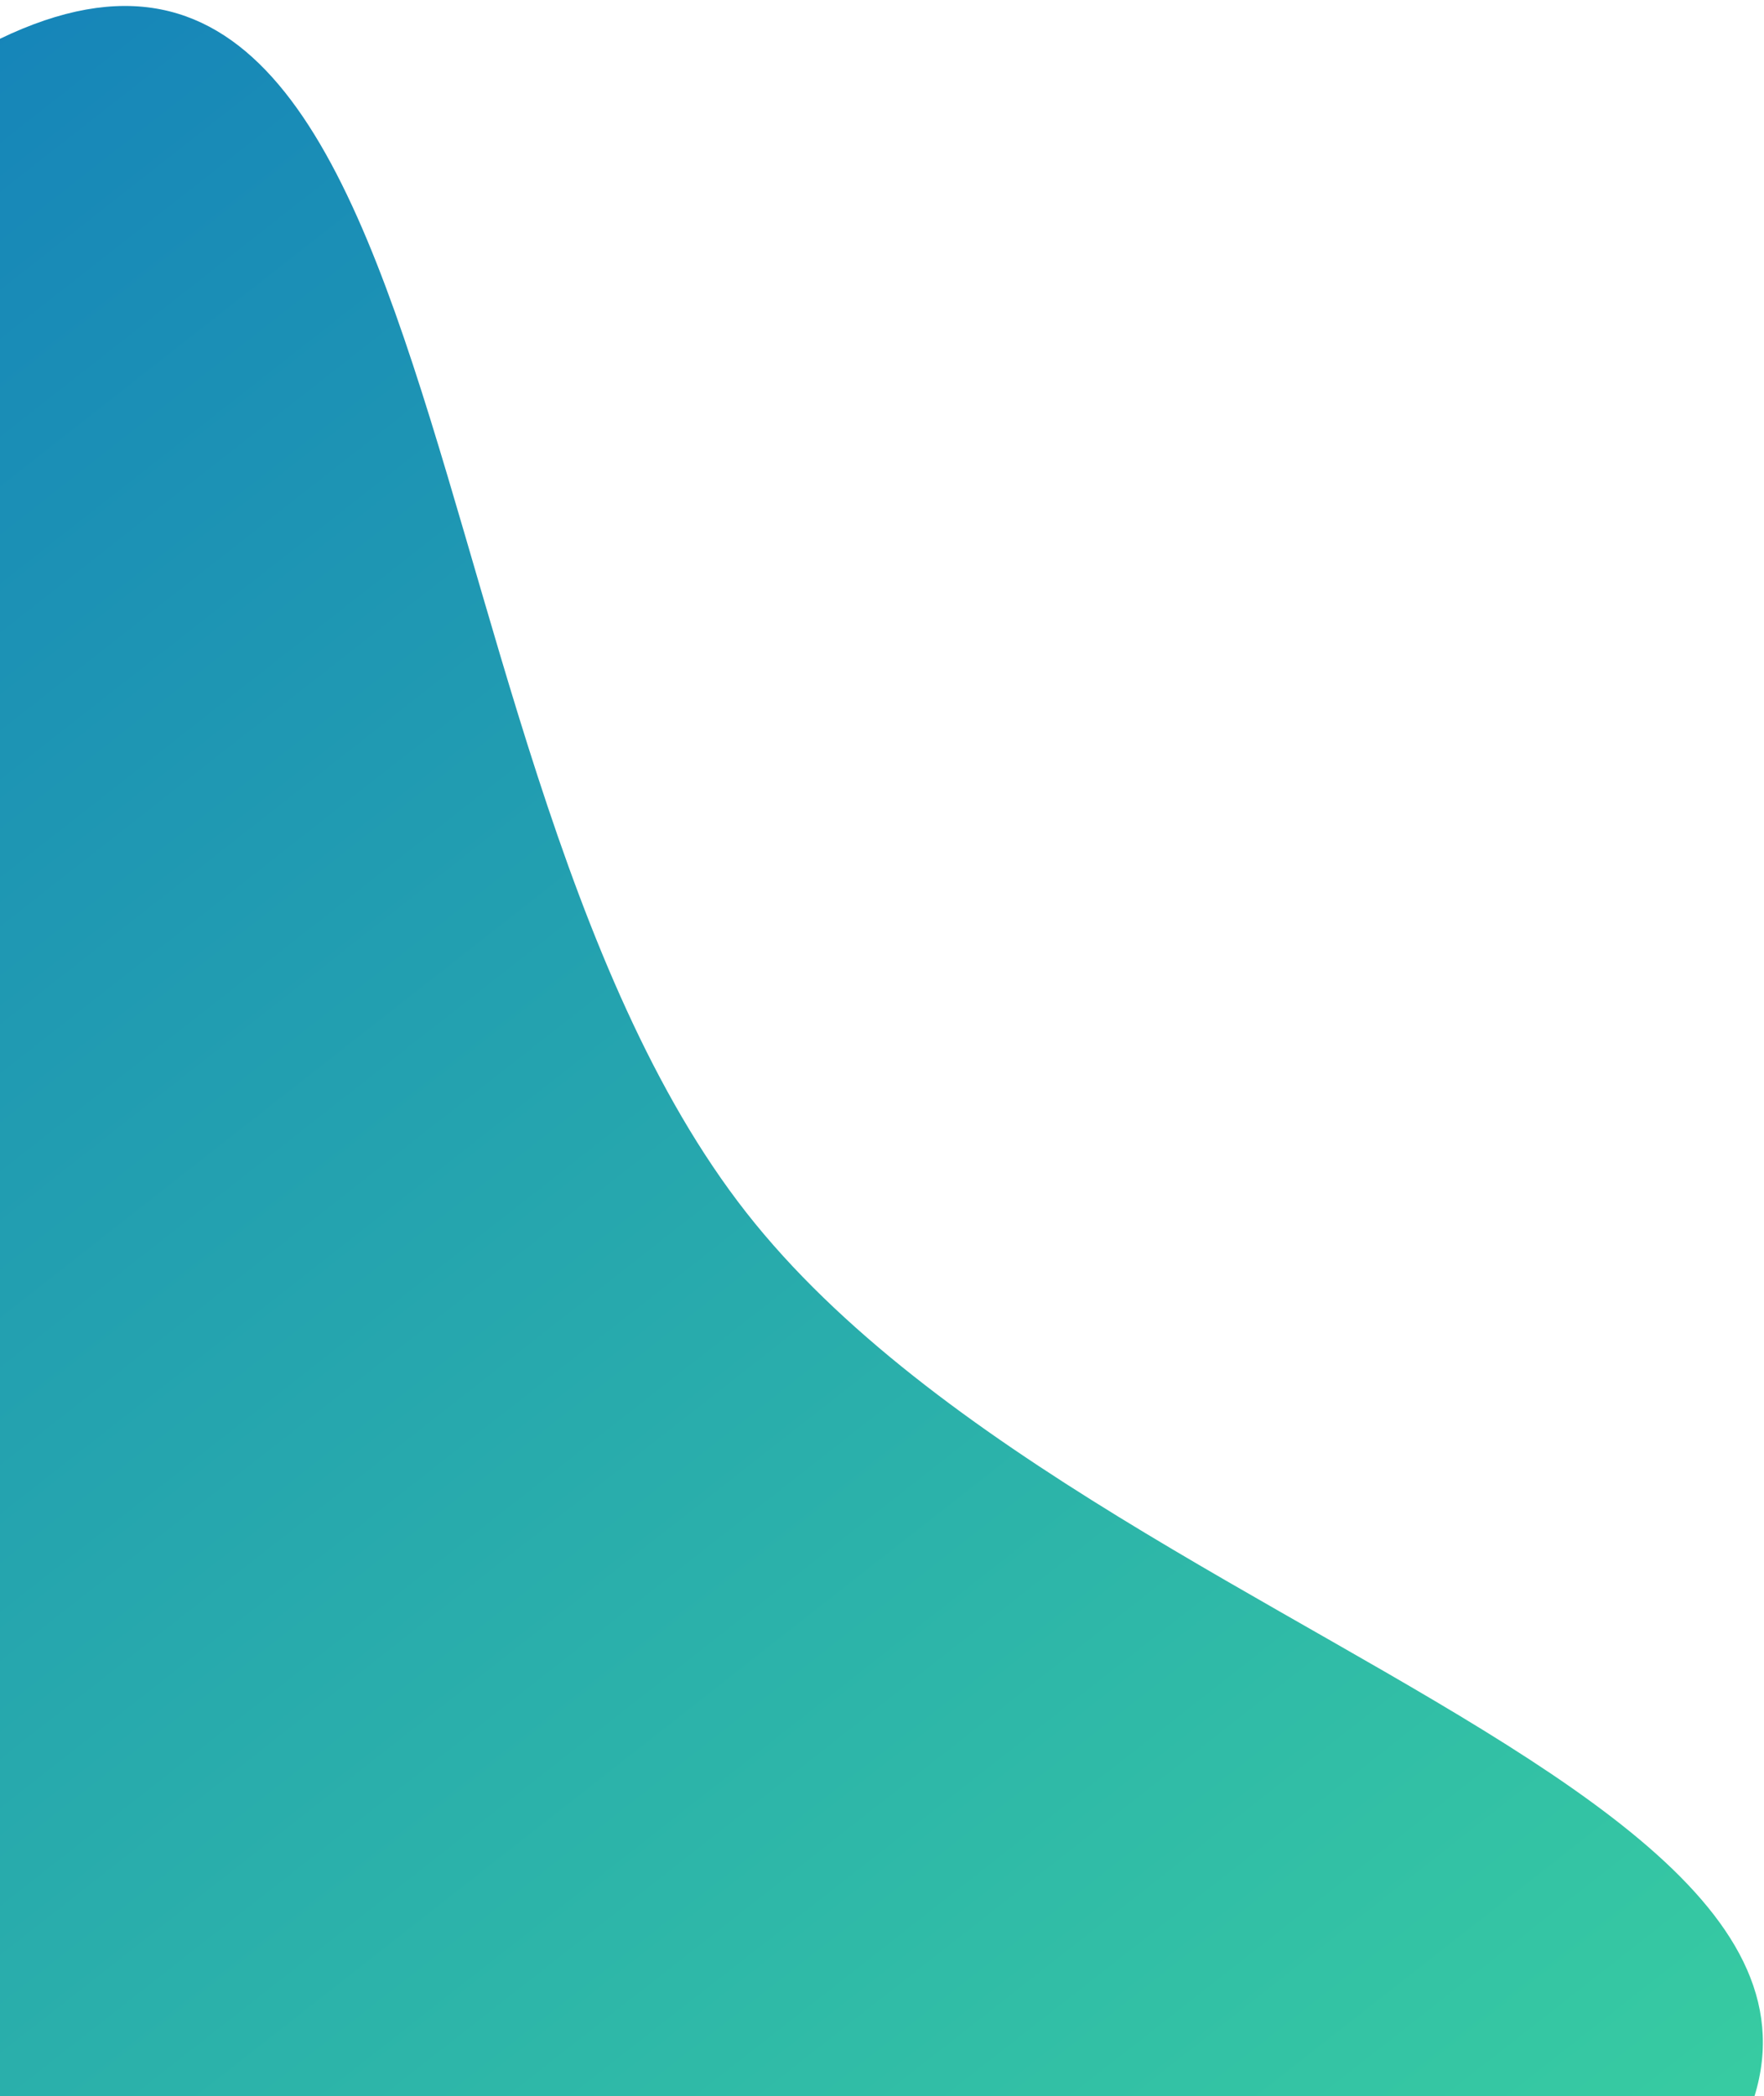 <svg width="117" height="139" viewBox="0 0 117 139" fill="none" xmlns="http://www.w3.org/2000/svg">
<path d="M49.5 80.411C74.128 111.817 144.92 121.551 104.937 152.905C64.954 184.259 7.125 177.264 -24.229 137.281C-55.583 97.298 -48.588 39.469 -8.605 8.115C31.378 -23.239 24.872 49.006 49.5 80.411Z" fill="url(#paint0_linear_163_32)"/>
<defs>
<linearGradient id="paint0_linear_163_32" x1="-35.803" y1="29.443" x2="77.739" y2="174.233" gradientUnits="userSpaceOnUse">
<stop stop-color="#1685B9"/>
<stop offset="1" stop-color="#38CDA1"/>
</linearGradient>
</defs>
</svg>
